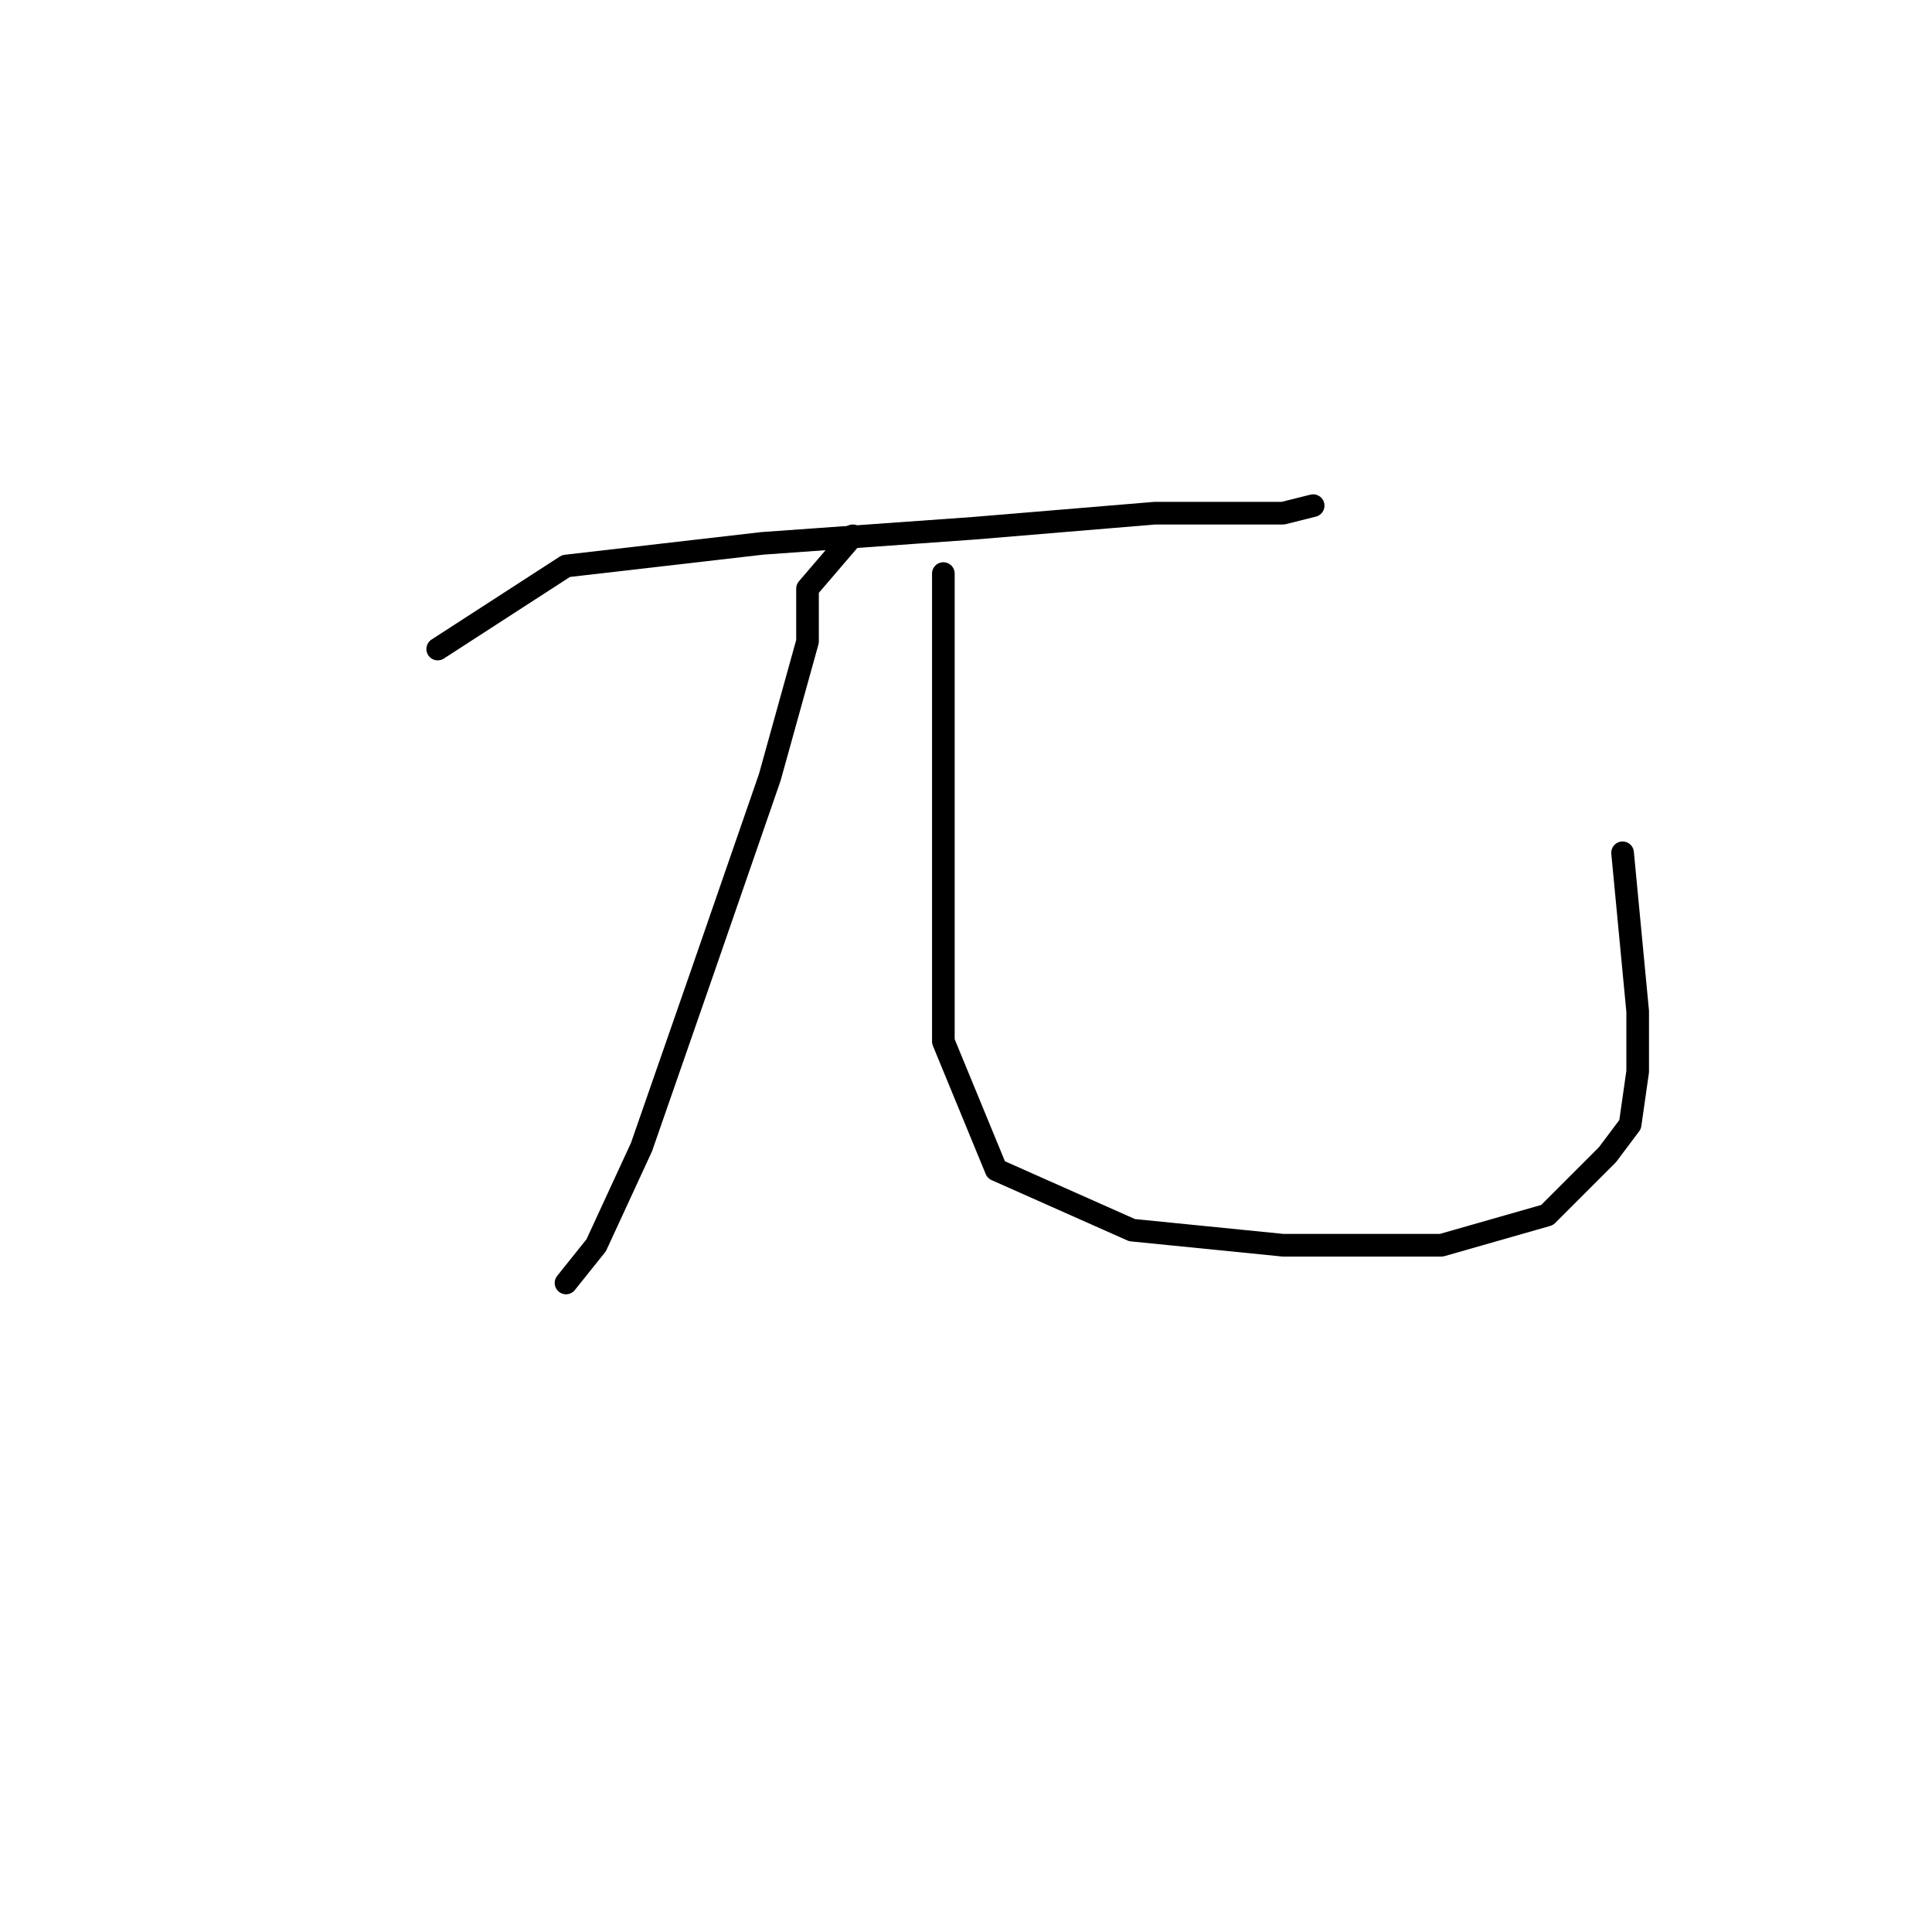 <?xml version="1.0" standalone="no"?>
    <svg width="256" height="256" xmlns="http://www.w3.org/2000/svg" version="1.1">
    <polyline stroke="black" stroke-width="3" stroke-linecap="round" fill="transparent" stroke-linejoin="round" points="58 86 75 75 101 72 129 70 153 68 170 68 174 67 174 67 " />
        <polyline stroke="black" stroke-width="3" stroke-linecap="round" fill="transparent" stroke-linejoin="round" points="113 71 107 78 107 85 102 103 93 129 85 152 79 165 75 170 75 170 " />
        <polyline stroke="black" stroke-width="3" stroke-linecap="round" fill="transparent" stroke-linejoin="round" points="125 76 125 84 125 95 125 117 125 138 132 155 150 163 170 165 191 165 205 161 213 153 216 149 217 142 217 134 215 113 215 113 " />
        </svg>